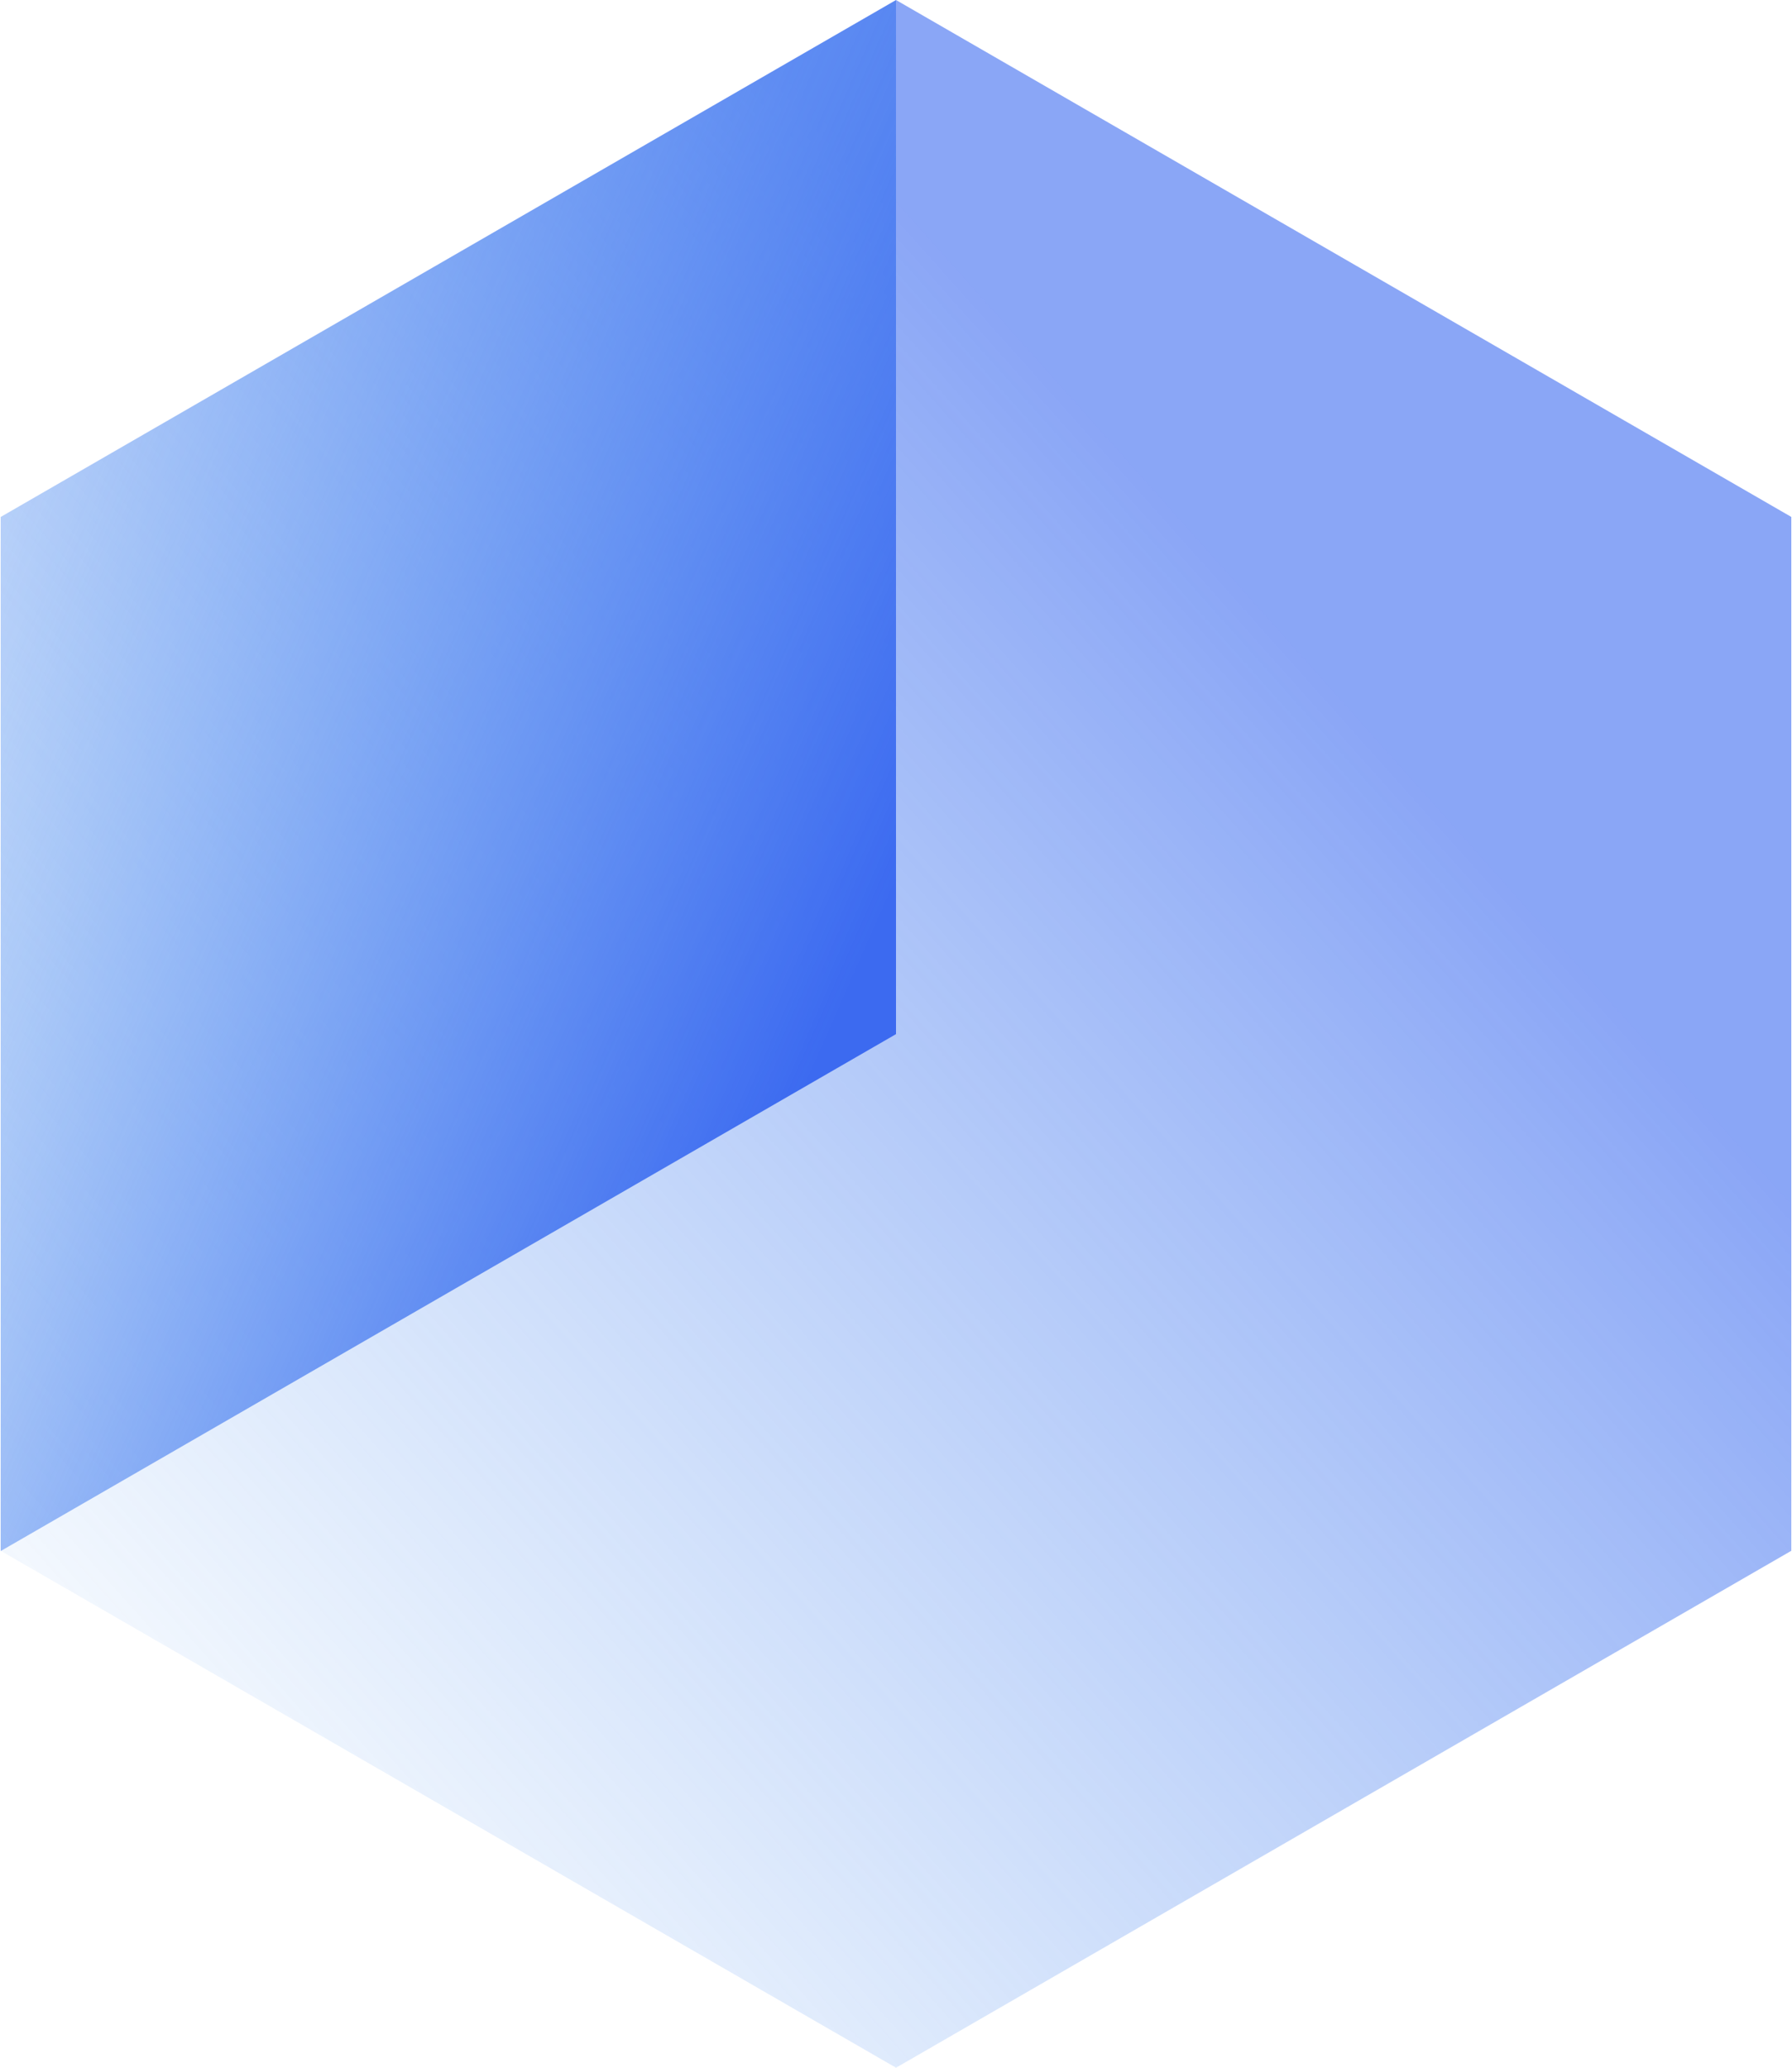 <?xml version="1.0" encoding="UTF-8"?>
<svg width="26px" height="30px" viewBox="0 0 26 30" version="1.1" xmlns="http://www.w3.org/2000/svg" xmlns:xlink="http://www.w3.org/1999/xlink">
    <!-- Generator: Sketch 52.1 (67048) - http://www.bohemiancoding.com/sketch -->
    <title>faq_icon4</title>
    <desc>Created with Sketch.</desc>
    <defs>
        <linearGradient x1="0%" y1="89.611%" x2="65.149%" y2="23.865%" id="linearGradient-1">
            <stop stop-color="#509AEF" stop-opacity="0" offset="0%"></stop>
            <stop stop-color="#3C6AF0" stop-opacity="0.6" offset="100%"></stop>
        </linearGradient>
        <linearGradient x1="13.28%" y1="93.413%" x2="72.194%" y2="18.551%" id="linearGradient-2">
            <stop stop-color="#509AEF" stop-opacity="0" offset="0%"></stop>
            <stop stop-color="#3C6AF0" offset="100%"></stop>
        </linearGradient>
    </defs>
    <g id="FAQ" stroke="none" stroke-width="1" fill="none" fill-rule="evenodd">
        <g id="B.0.FAQ主页-新" transform="translate(-190, -832)" fill-rule="nonzero">
            <g id="登陆问题-copy" transform="translate(160, 813)">
                <g id="登錄问题" transform="translate(23, 19)">
                    <g id="faq_icon4">
                        <polygon id="多边形" fill="url(#linearGradient-1)" points="20 0 32.99 7.5 32.99 22.5 20 30 7.01 22.5 7.01 7.5"></polygon>
                        <polygon id="多边形" fill="url(#linearGradient-2)" transform="translate(13.505, 11.254) rotate(-300) translate(-13.505, -11.254) " points="20 7.504 20 22.504 7.009 15.004 7.009 0.004"></polygon>
                    </g>
                </g>
            </g>
        </g>
    </g>
</svg>
